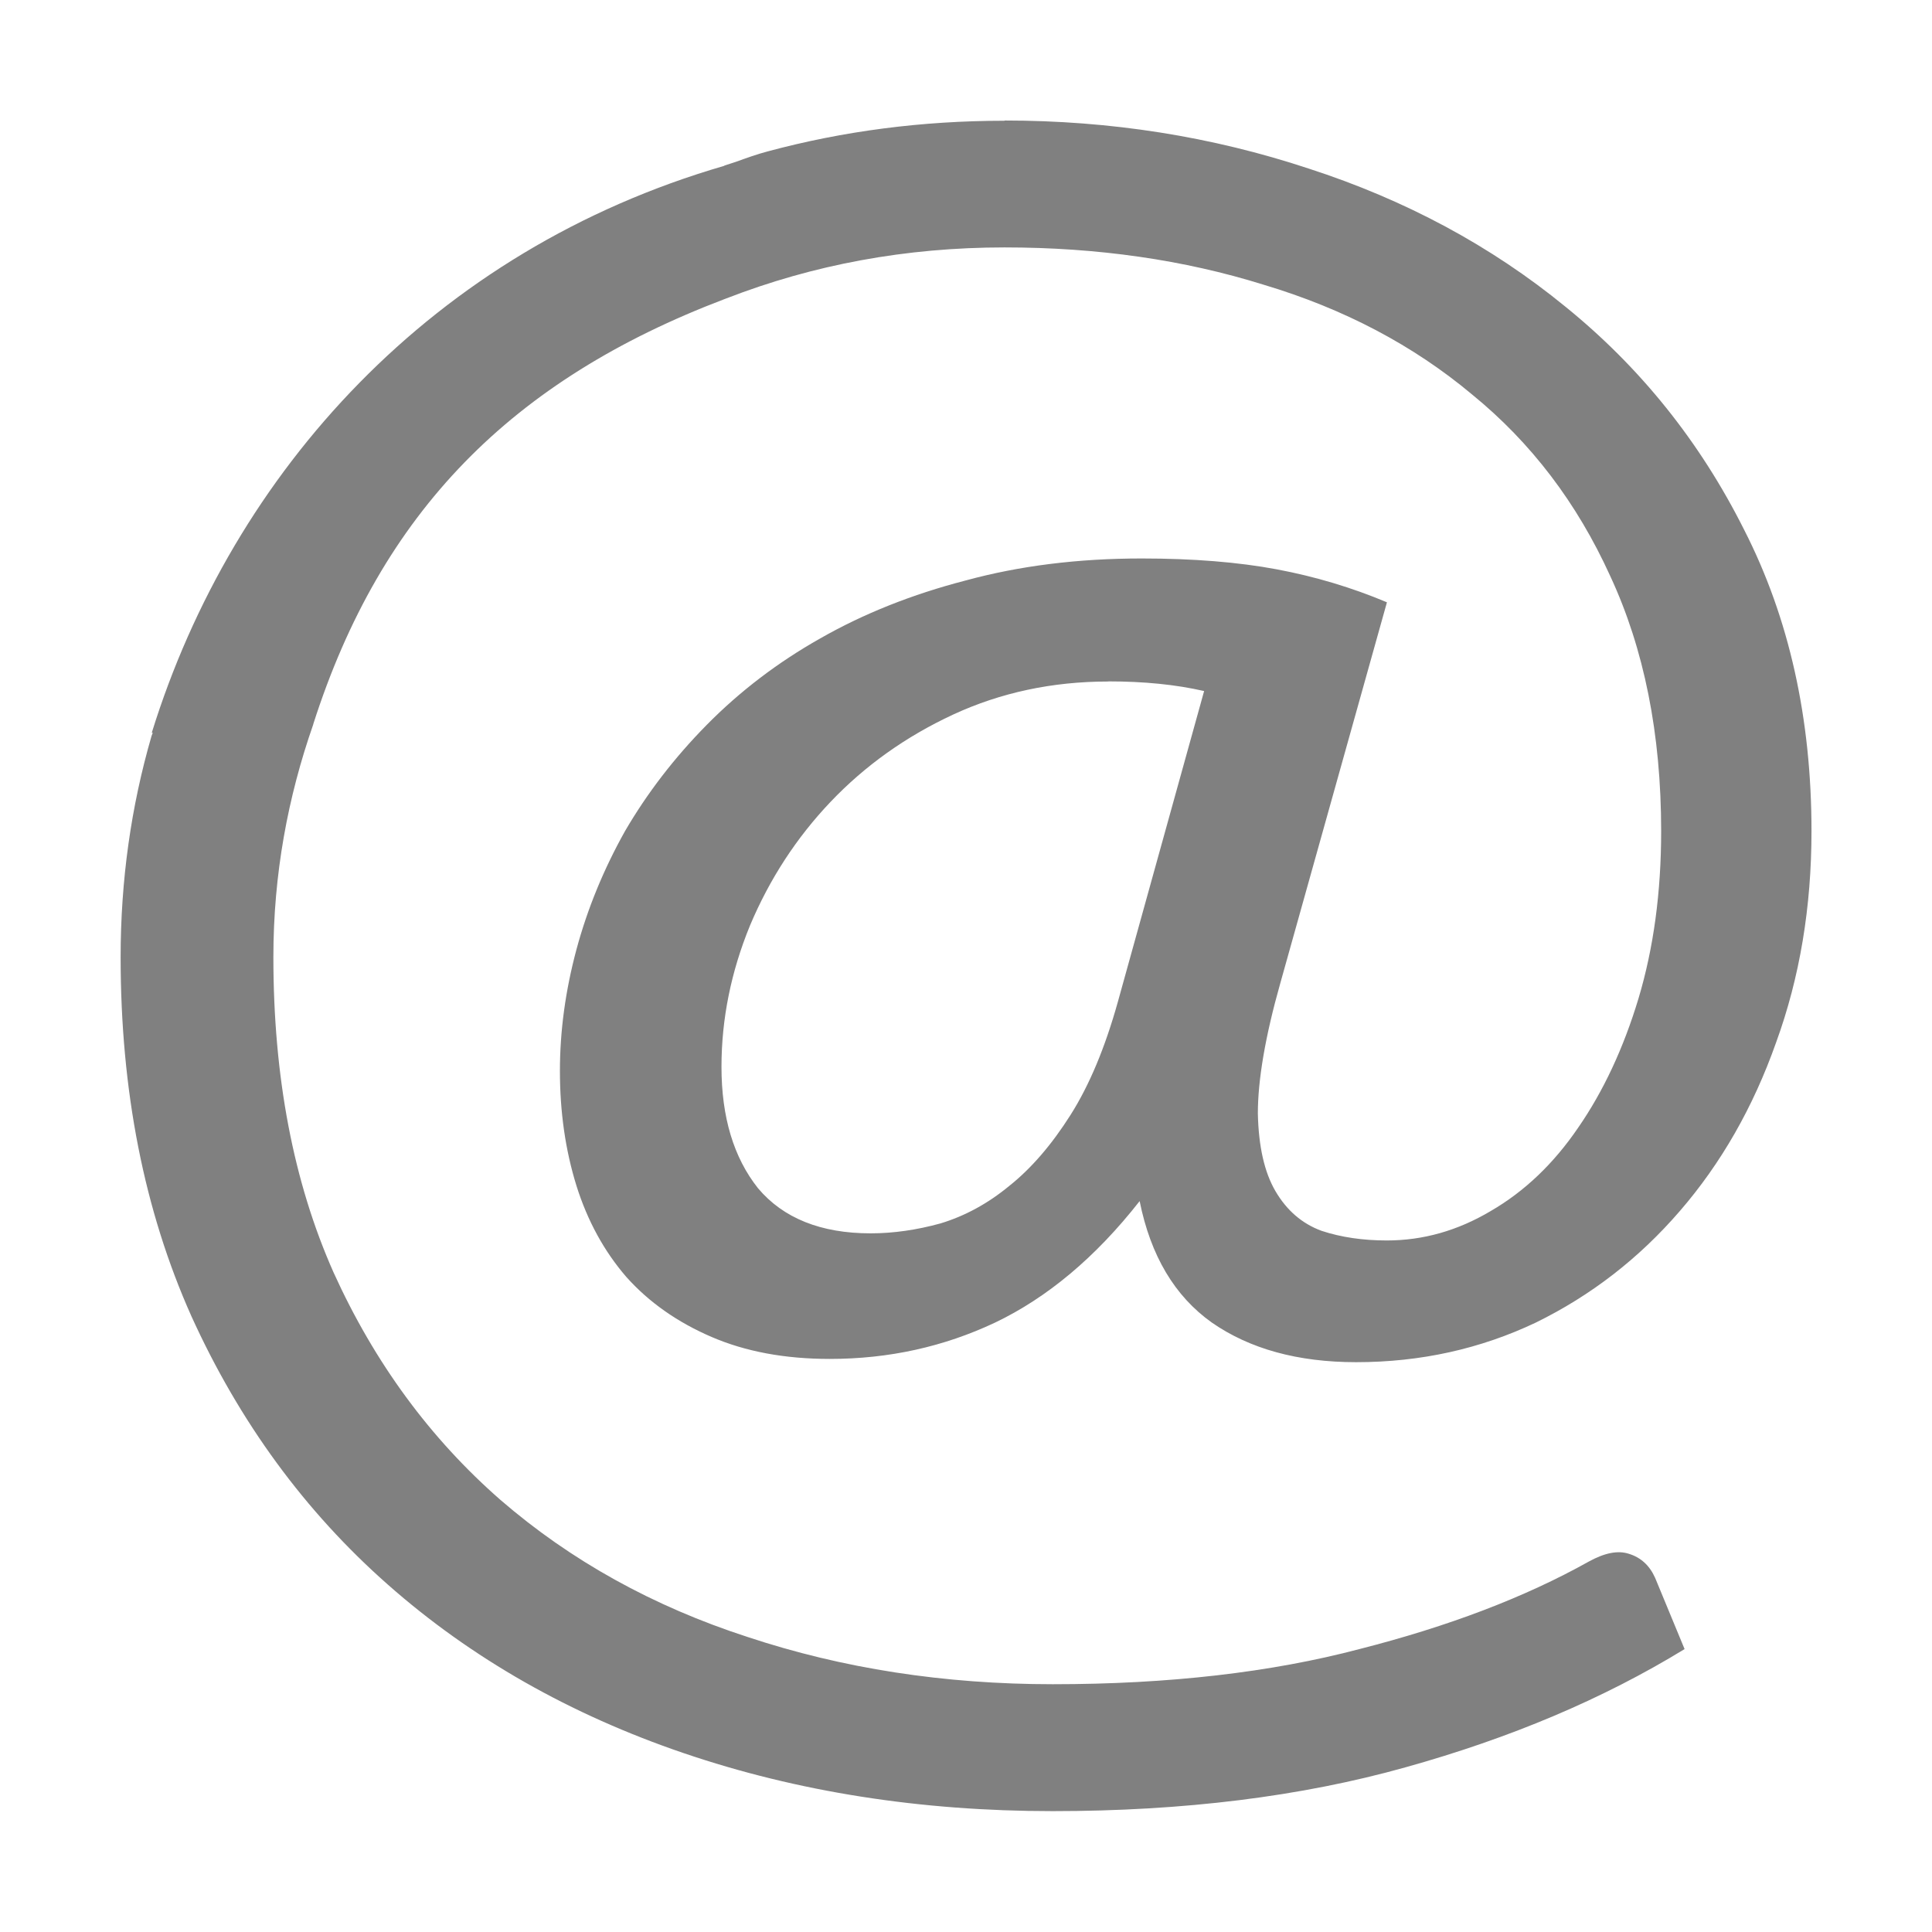 <svg viewBox="0 0 16 16" xmlns="http://www.w3.org/2000/svg">/&gt;<path d="m8.318 1c-.679 0-1.334.085-1.961.254-.091.024-.176.055-.262.086-.031.011-.064.02-.096.031v.002c-2.411.7-4.07 2.53-4.742 4.695h.008c-.003.009-.007.018-.01.027-.17.586-.256 1.197-.256 1.832 0 1.106.194 2.096.586 2.973.398.877.941 1.618 1.627 2.223.692.611 1.511 1.076 2.451 1.396.941.32 1.957.48 3.055.48 1.084 0 2.06-.121 2.922-.363.869-.242 1.638-.567 2.311-.979l-.244-.59c-.046-.103-.119-.169-.217-.199-.091-.03-.201-.008-.332.064-.529.296-1.162.537-1.9.725-.732.193-1.579.291-2.539.291-.901 0-1.744-.131-2.527-.391-.784-.254-1.466-.633-2.047-1.135-.581-.508-1.043-1.135-1.383-1.885-.333-.75-.498-1.62-.498-2.611 0-.686.12-1.325.33-1.926 0-.001-0-.001 0-.002.562-1.757 1.643-2.851 3.406-3.521.005-.002.01-.004.016-.006.719-.279 1.485-.422 2.303-.422.771 0 1.487.103 2.146.309.666.199 1.241.503 1.725.908.49.399.87.899 1.145 1.504.281.604.422 1.309.422 2.113 0 .508-.063.97-.188 1.387-.124.411-.291.768-.5 1.07-.202.296-.442.526-.723.689-.274.163-.561.244-.861.244-.196 0-.378-.026-.541-.08-.163-.06-.289-.171-.381-.328s-.14-.371-.146-.643c0-.278.061-.639.186-1.08l.883-3.154c-.287-.121-.592-.213-.912-.273-.32-.06-.695-.09-1.119-.09-.529 0-1.013.061-1.457.182-.444.115-.846.275-1.205.48-.353.199-.667.439-.941.717-.268.272-.493.565-.676.879-.176.314-.311.642-.402.98-.091.339-.137.673-.137 1.006 0 .339.045.655.137.951.091.29.229.542.412.754.189.212.426.377.707.498.281.121.606.182.979.182.49 0 .945-.101 1.369-.301.431-.206.832-.54 1.197-1.006.091.453.291.788.598 1.006.314.218.712.328 1.195.328.536 0 1.031-.111 1.488-.328.457-.224.854-.531 1.193-.924.34-.393.607-.858.797-1.396.196-.538.293-1.121.293-1.75 0-.931-.184-1.763-.557-2.494-.366-.731-.862-1.348-1.482-1.85-.614-.502-1.322-.883-2.125-1.143-.803-.266-1.642-.398-2.518-.398zm.861 4.643c.294 0 .558.026.793.08l-.715 2.576c-.105.375-.234.686-.391.934-.157.248-.327.445-.51.59-.176.145-.366.248-.568.309-.196.054-.389.082-.578.082-.411 0-.723-.125-.932-.373-.202-.254-.303-.589-.303-1.006 0-.399.08-.789.236-1.17.163-.387.385-.727.666-1.023.287-.302.626-.543 1.018-.725.392-.181.819-.273 1.283-.273z" fill="#808080"/></svg>